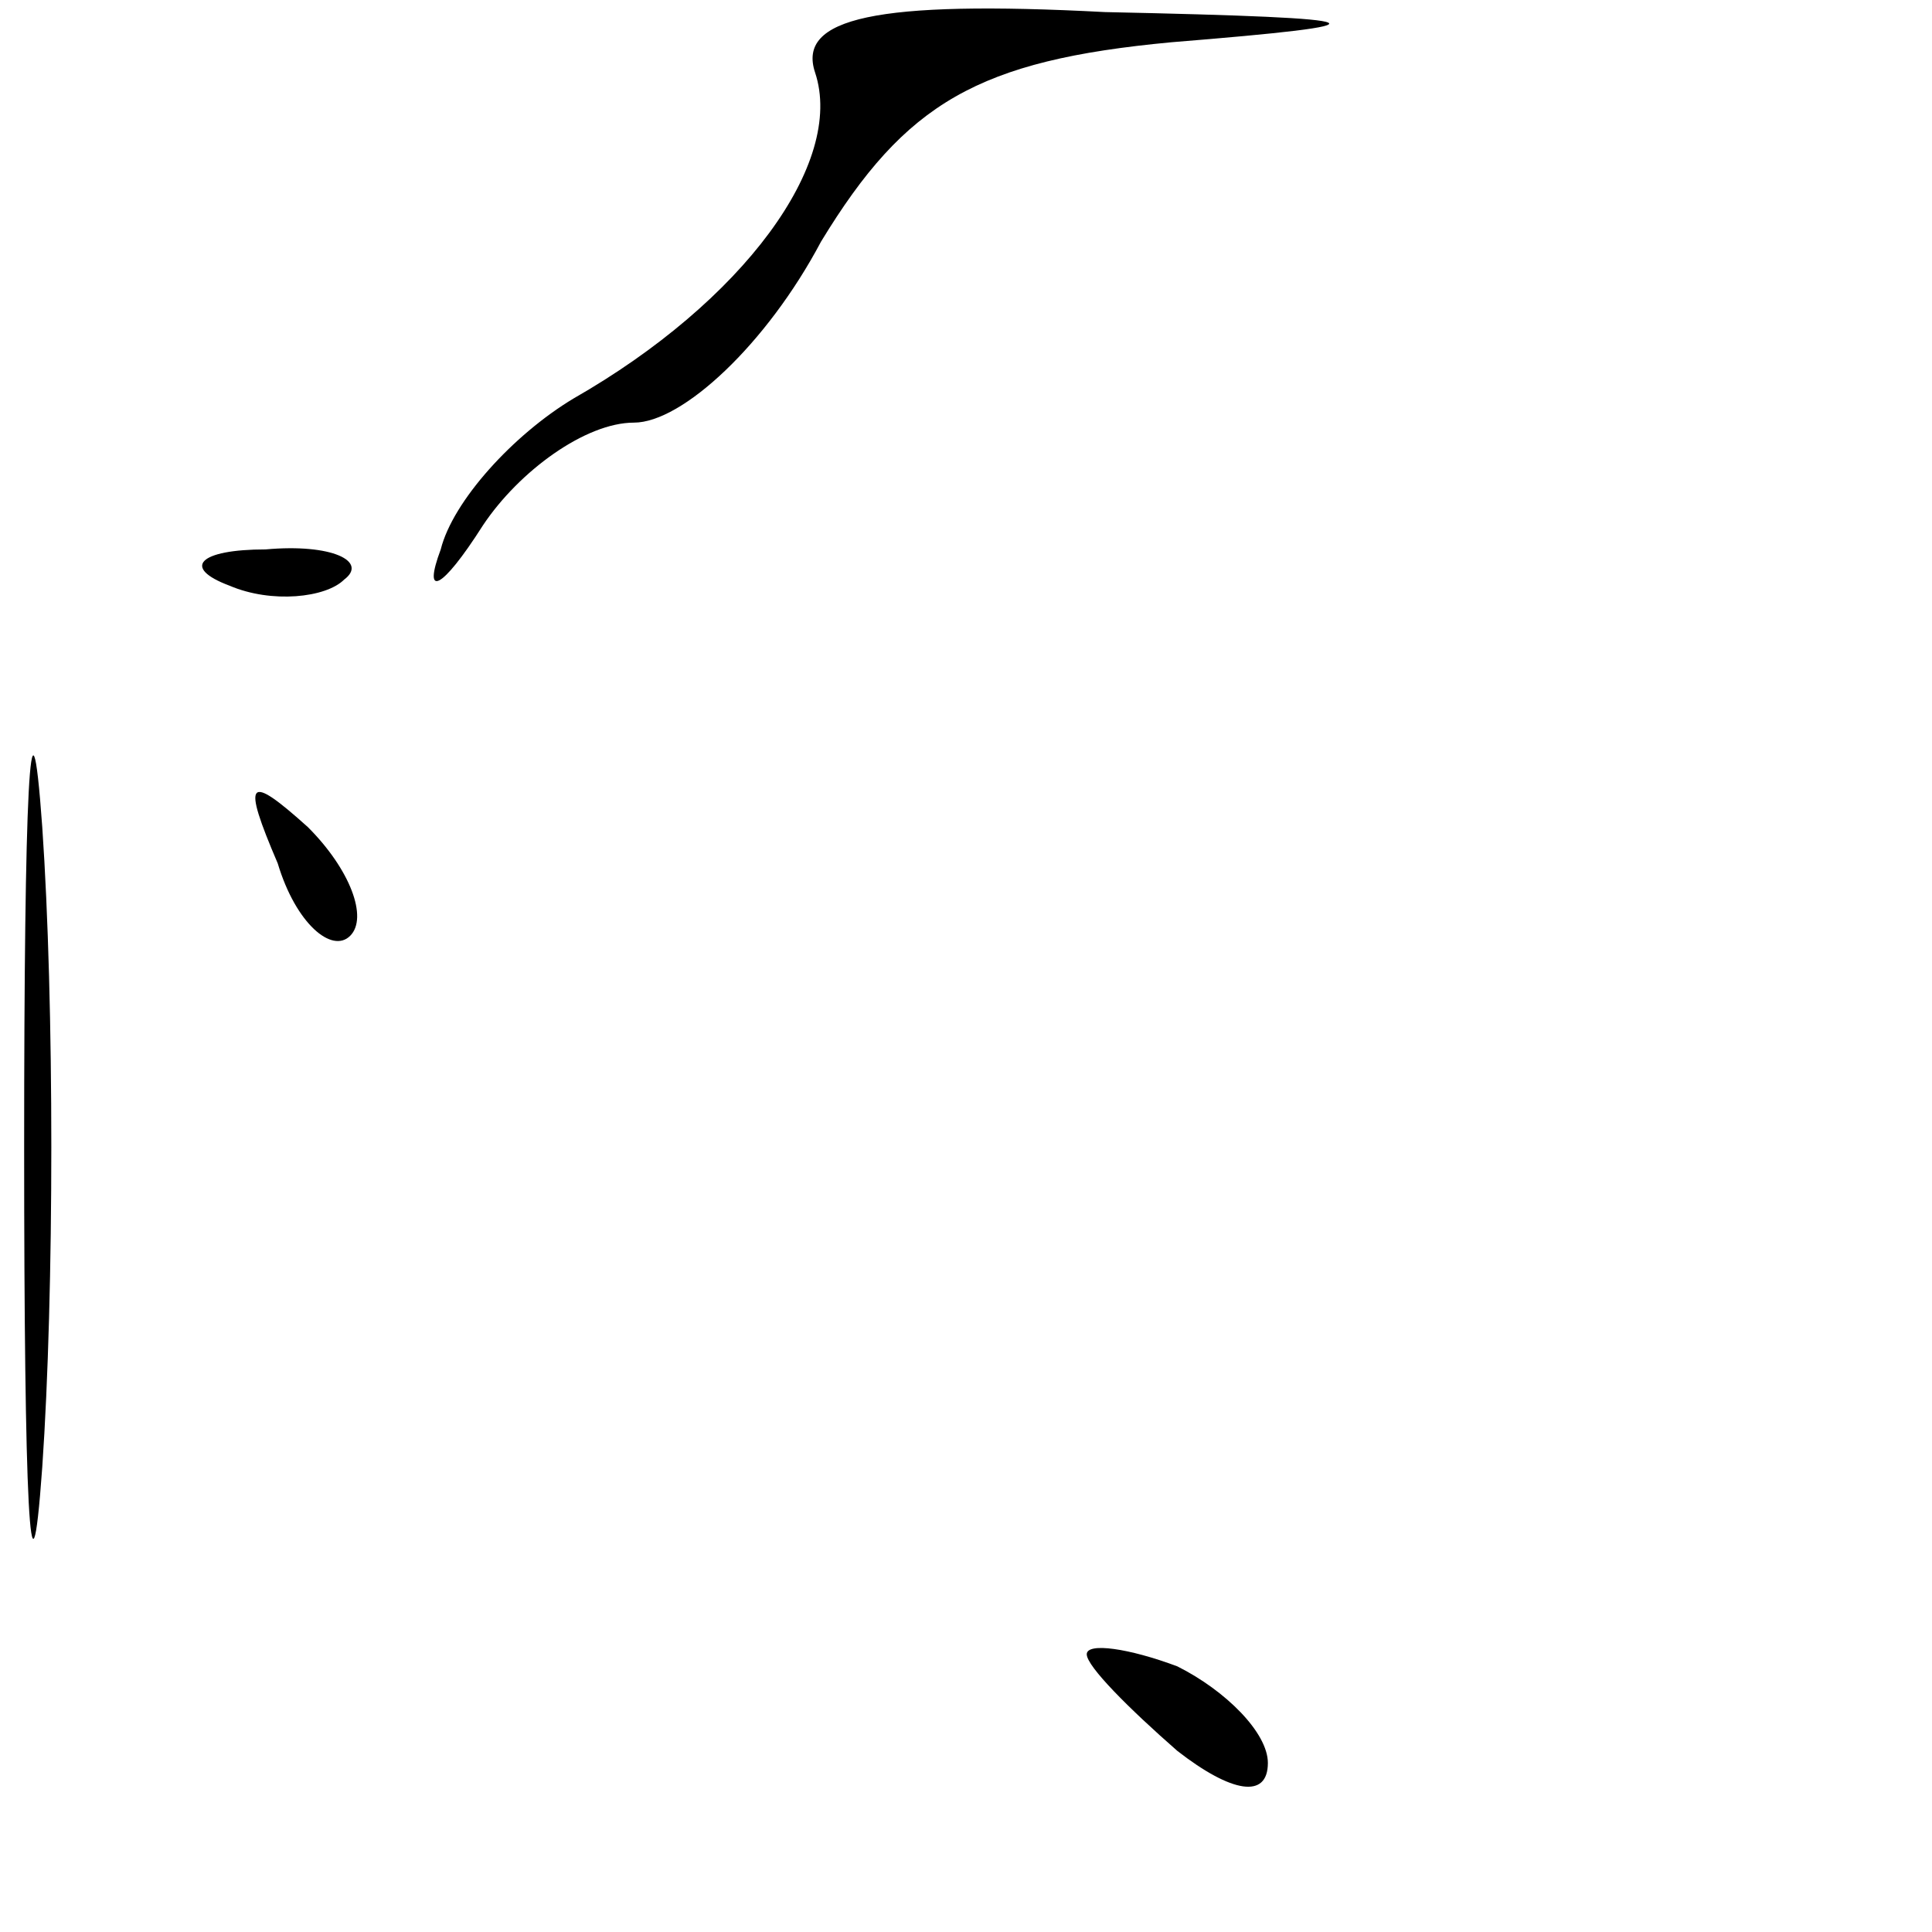 <?xml version="1.0" standalone="no"?>
<!DOCTYPE svg PUBLIC "-//W3C//DTD SVG 20010904//EN"
 "http://www.w3.org/TR/2001/REC-SVG-20010904/DTD/svg10.dtd">
<svg version="1.0" xmlns="http://www.w3.org/2000/svg"
 width="32pt" height="32pt" viewBox="0 0 32 32"
 preserveAspectRatio="xMidYMid meet">
<g transform="translate(0,32) scale(0.1,-0.1)"
fill="#000000" stroke="none">
<path fill="#000000" stroke="none" d="M135 308 c5 -15 -12 -38 -40 -54 -10
-6 -20 -17 -22 -25 -3 -8 0 -7 7 4 6 9 17 17 25 17 8 0 22 13 31 30 14 23 26
30 58 33 37 3 36 4 -11 5 -38 2 -51 -1 -48 -10z"/>
<path fill="#000000" stroke="none" d="M4 130 c0 -58 1 -81 3 -53 2 29 2 77 0
106 -2 28 -3 5 -3 -53z"/>
<path fill="#000000" stroke="none" d="M38 223 c7 -3 16 -2 19 1 4 3 -2 6 -13
5 -11 0 -14 -3 -6 -6z"/>
<path fill="#000000" stroke="none" d="M46 177 c3 -10 9 -15 12 -12 3 3 0 11
-7 18 -10 9 -11 8 -5 -6z"/>
<path fill="#000000" stroke="none" d="M180 46 c0 -2 7 -9 15 -16 9 -7 15 -8
15 -2 0 5 -7 12 -15 16 -8 3 -15 4 -15 2z"/>
</g>
</svg>
